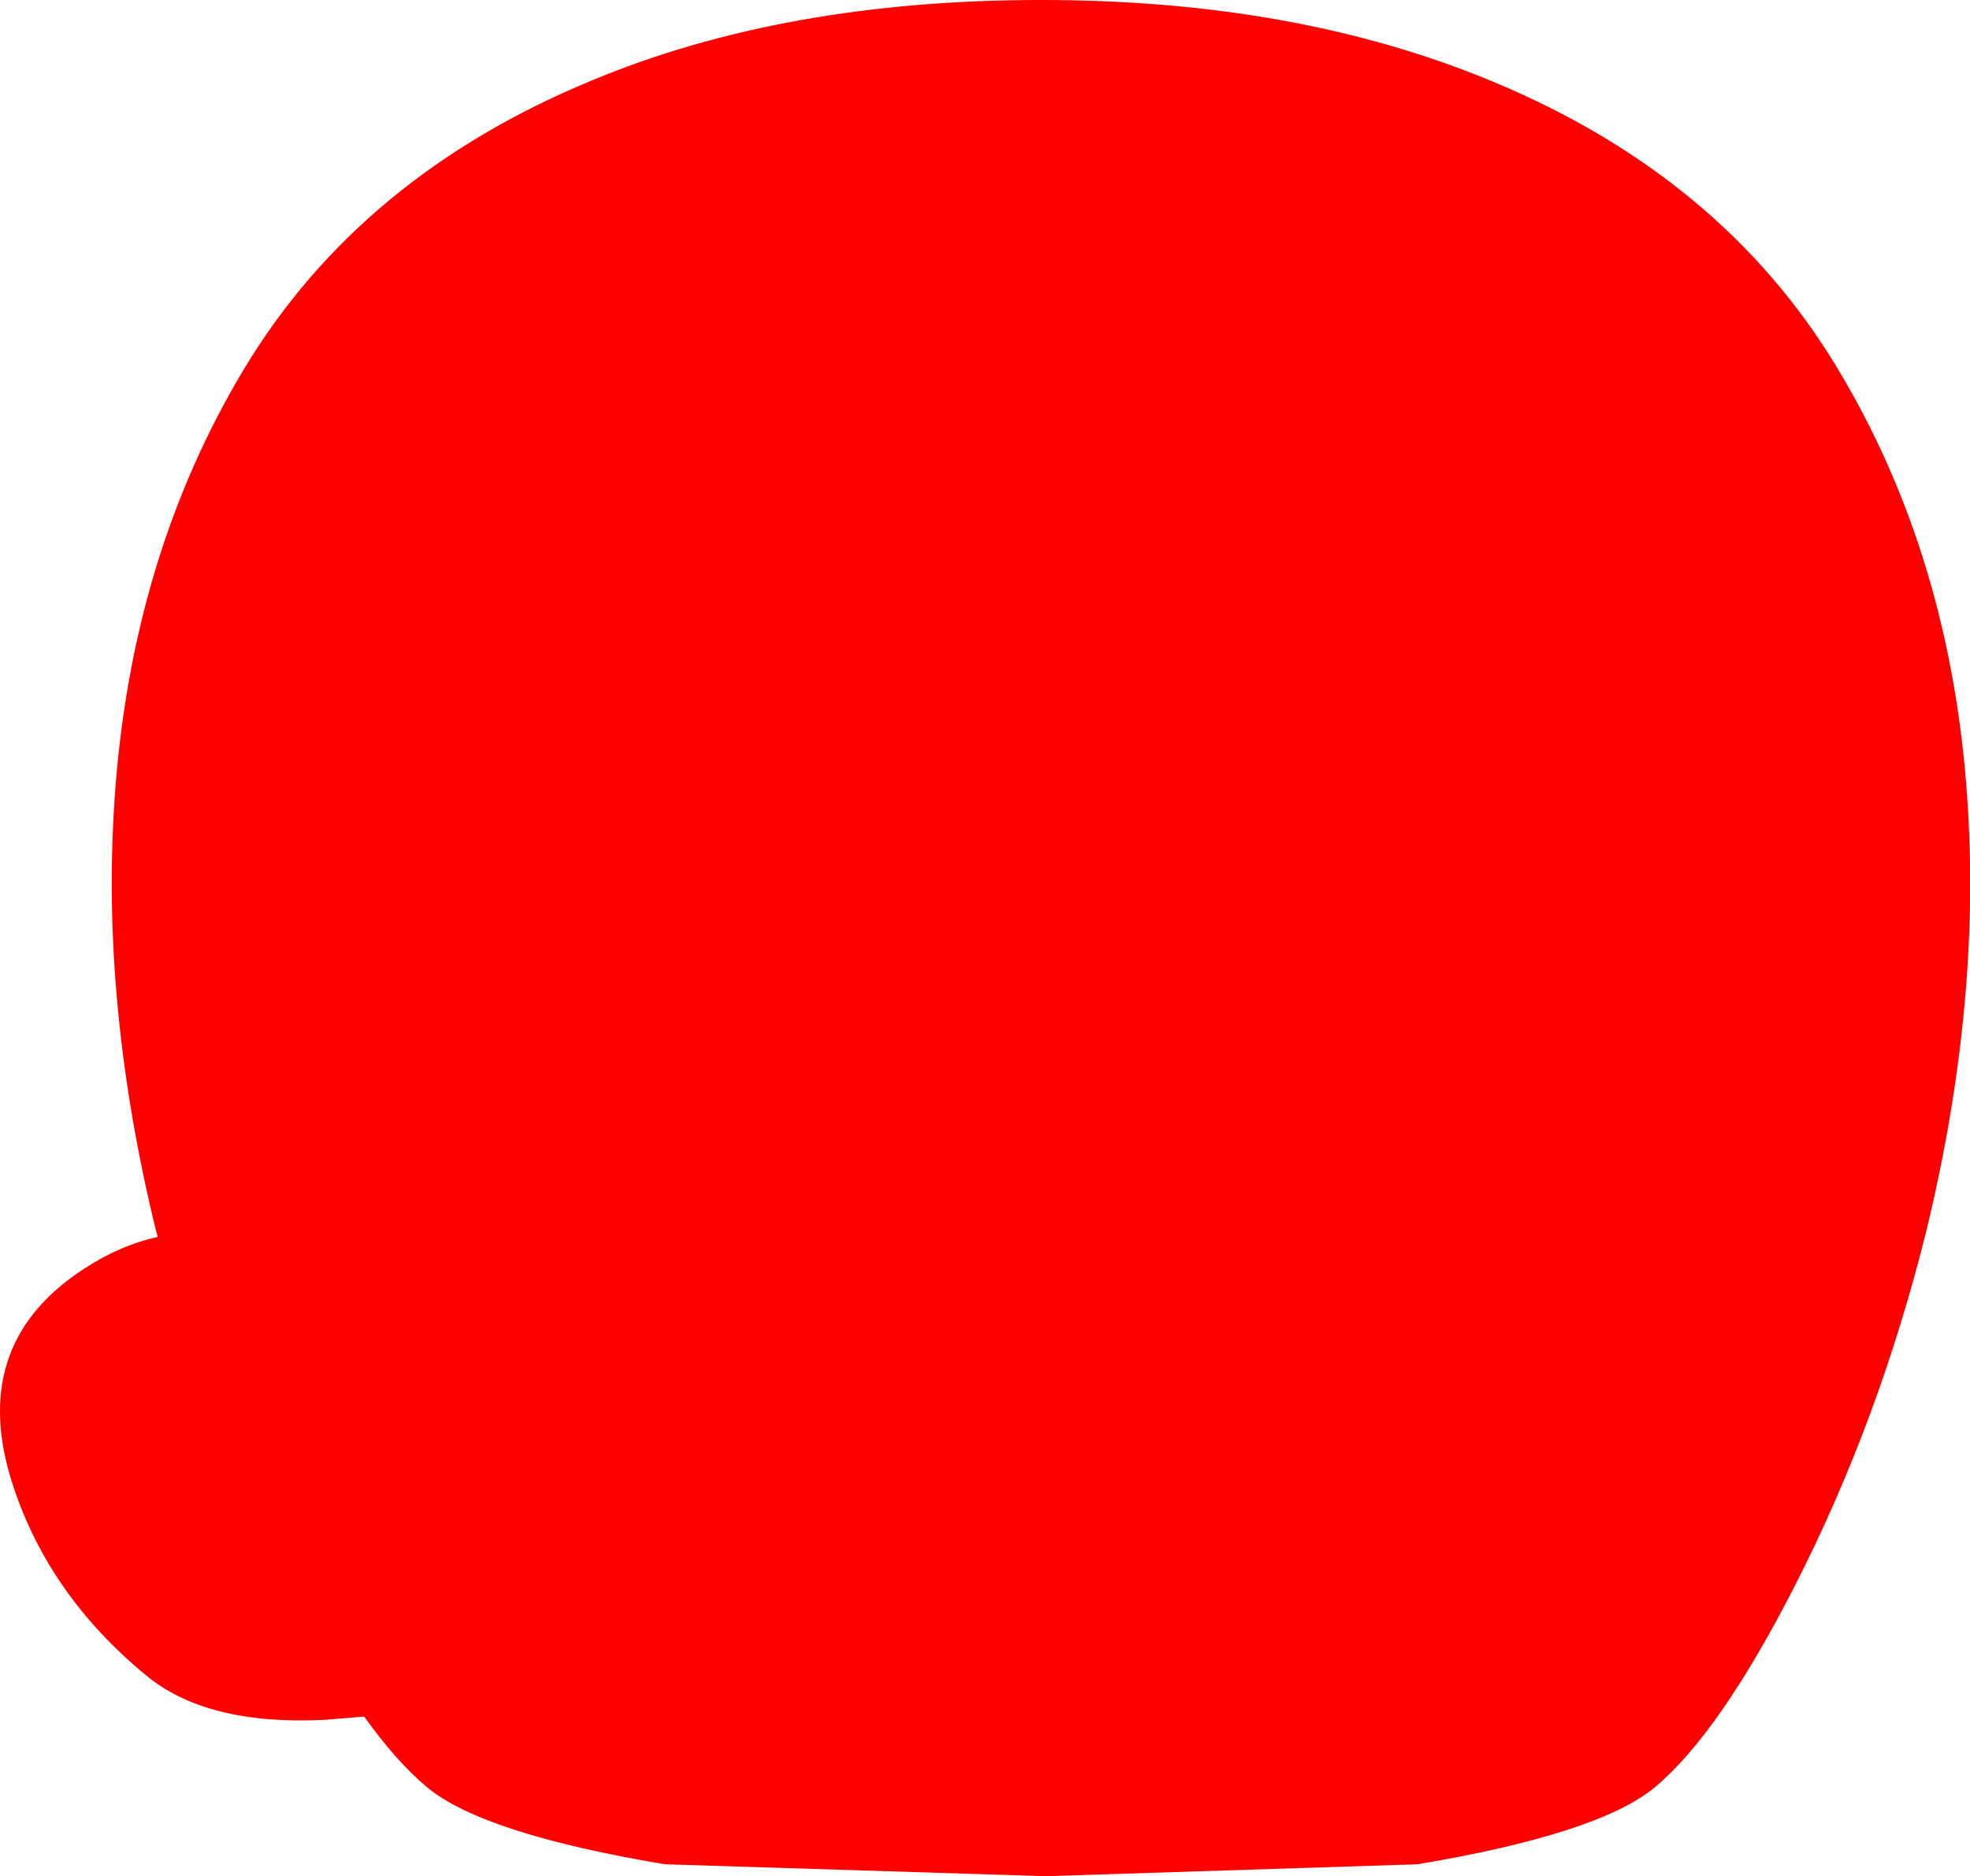 <?xml version="1.0" encoding="UTF-8" standalone="no"?>
<svg xmlns:xlink="http://www.w3.org/1999/xlink" height="204.55px" width="214.75px" xmlns="http://www.w3.org/2000/svg">
  <g transform="matrix(1.0, 0.0, 0.0, 1.0, 117.1, 150.35)">
    <path d="M92.9 -16.2 Q87.75 4.55 78.55 22.55 70.35 38.6 63.3 44.5 57.15 49.6 37.4 52.9 L-3.1 54.2 -44.6 52.9 Q-64.4 49.6 -70.55 44.5 -73.85 41.75 -77.4 36.8 L-81.7 37.15 Q-94.65 37.8 -101.3 32.2 -111.8 23.5 -115.7 11.55 -120.6 -3.5 -108.35 -11.75 -104.2 -14.55 -99.9 -15.5 L-100.1 -16.2 Q-106.15 -40.95 -104.6 -63.35 -102.8 -89.7 -90.45 -110.2 -77.8 -131.15 -52.65 -141.55 -31.6 -150.35 -3.6 -150.35 24.15 -150.35 45.4 -141.55 70.6 -131.15 83.2 -110.2 95.55 -89.7 97.35 -63.35 98.9 -40.95 92.9 -16.2" fill="#ff0000" fill-rule="evenodd" stroke="none"/>
  </g>
</svg>
